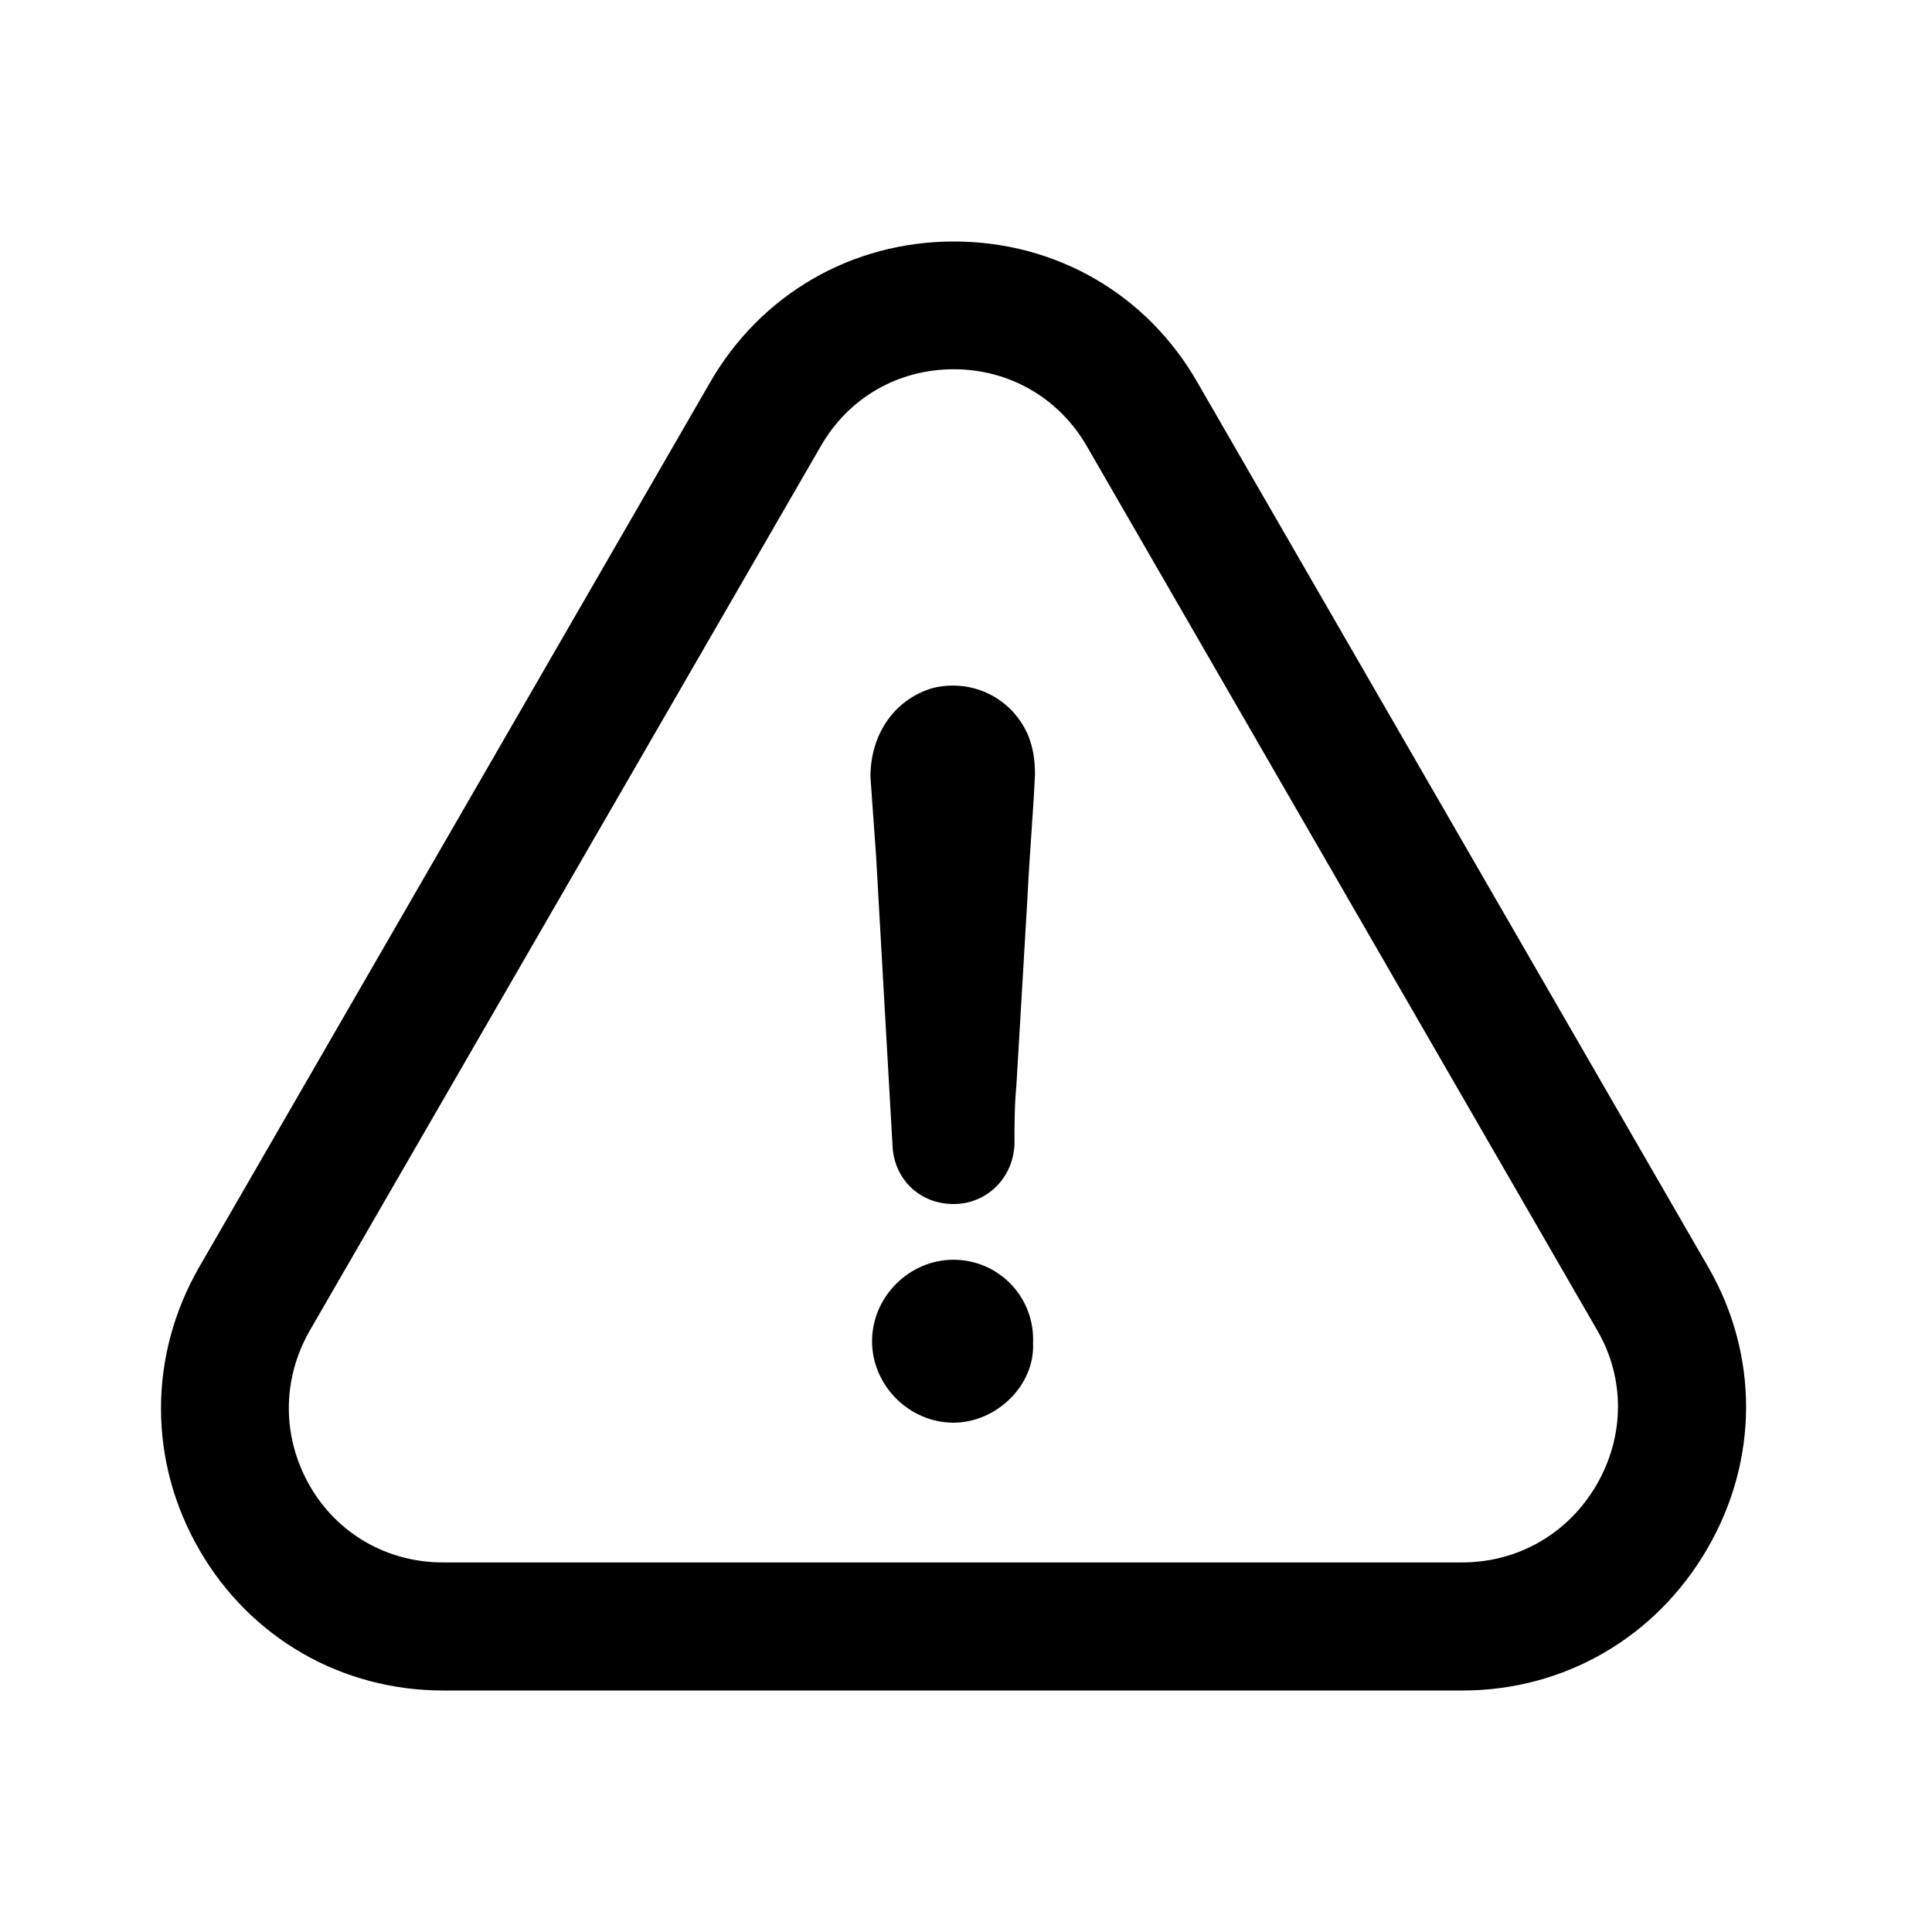 <svg width="24" height="24" viewBox="0 0 24 24" fill="none" xmlns="http://www.w3.org/2000/svg">
    <path d="M11.845 15.649C11.294 15.649 10.833 16.11 10.833 16.661C10.833 17.211 11.294 17.673 11.845 17.673C12.375 17.673 12.857 17.211 12.833 16.685C12.857 16.106 12.399 15.649 11.845 15.649Z" fill="currentColor" />
    <path d="M21.211 19.235C21.847 18.138 21.851 16.831 21.219 15.738L14.881 4.761C14.253 3.656 13.12 3 11.849 3C10.578 3 9.445 3.66 8.817 4.757L2.471 15.746C1.839 16.851 1.843 18.167 2.483 19.264C3.114 20.348 4.243 21 5.506 21H18.167C19.434 21 20.572 20.34 21.211 19.235ZM19.835 18.442C19.483 19.049 18.86 19.409 18.163 19.409H5.502C4.814 19.409 4.195 19.057 3.851 18.462C3.503 17.859 3.499 17.139 3.847 16.531L10.194 5.546C10.538 4.943 11.153 4.587 11.849 4.587C12.541 4.587 13.161 4.947 13.505 5.55L19.847 16.535C20.187 17.126 20.183 17.839 19.835 18.442Z" fill="currentColor" />
    <path d="M11.594 8.545C11.112 8.683 10.813 9.12 10.813 9.65C10.837 9.97 10.857 10.294 10.882 10.614C10.95 11.832 11.019 13.026 11.088 14.244C11.112 14.657 11.432 14.957 11.845 14.957C12.258 14.957 12.582 14.637 12.602 14.22C12.602 13.969 12.602 13.739 12.626 13.483C12.671 12.702 12.719 11.921 12.764 11.14C12.788 10.634 12.833 10.128 12.857 9.622C12.857 9.44 12.833 9.278 12.764 9.116C12.557 8.663 12.076 8.432 11.594 8.545Z" fill="currentColor" />
</svg>
    